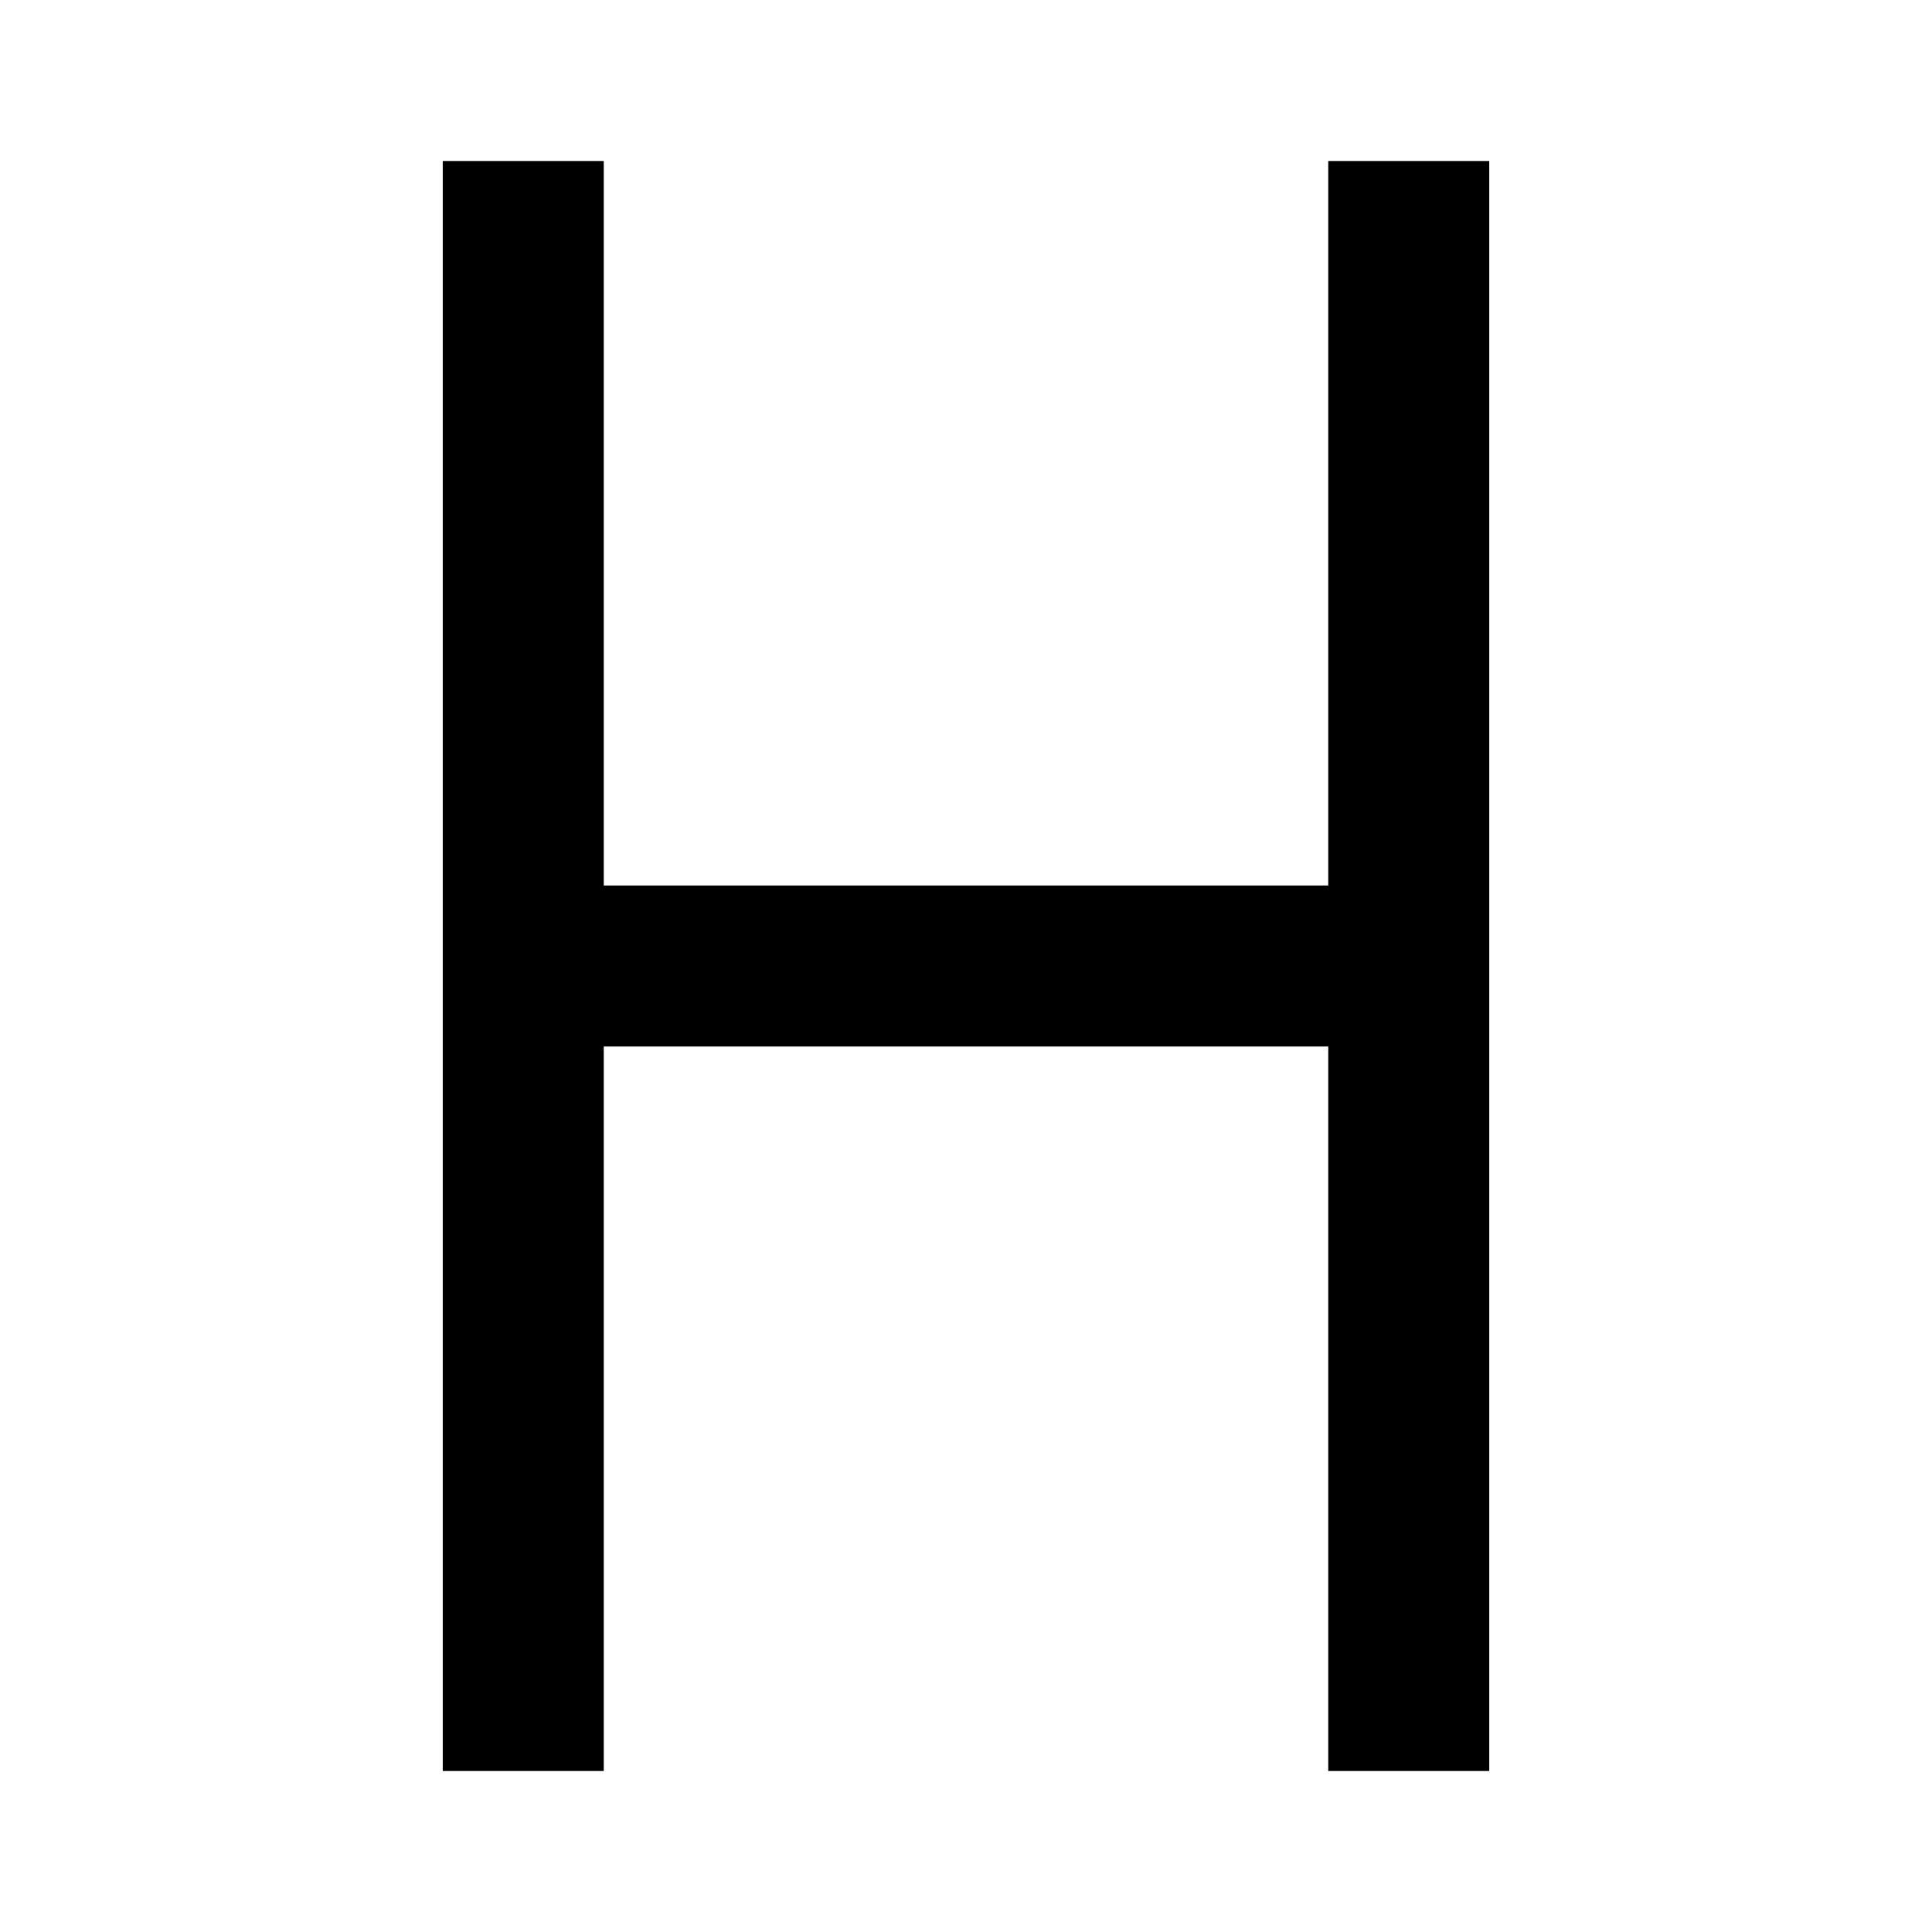 <svg id="Layer_1" data-name="Layer 1" xmlns="http://www.w3.org/2000/svg" viewBox="0 0 24 24"><title>iconoteka_h_letter_b_a</title><polygon points="16.5 2 16.5 11 7.5 11 7.5 2 5.5 2 5.5 22 7.5 22 7.5 13 16.5 13 16.5 22 18.5 22 18.5 2 16.5 2"/></svg>